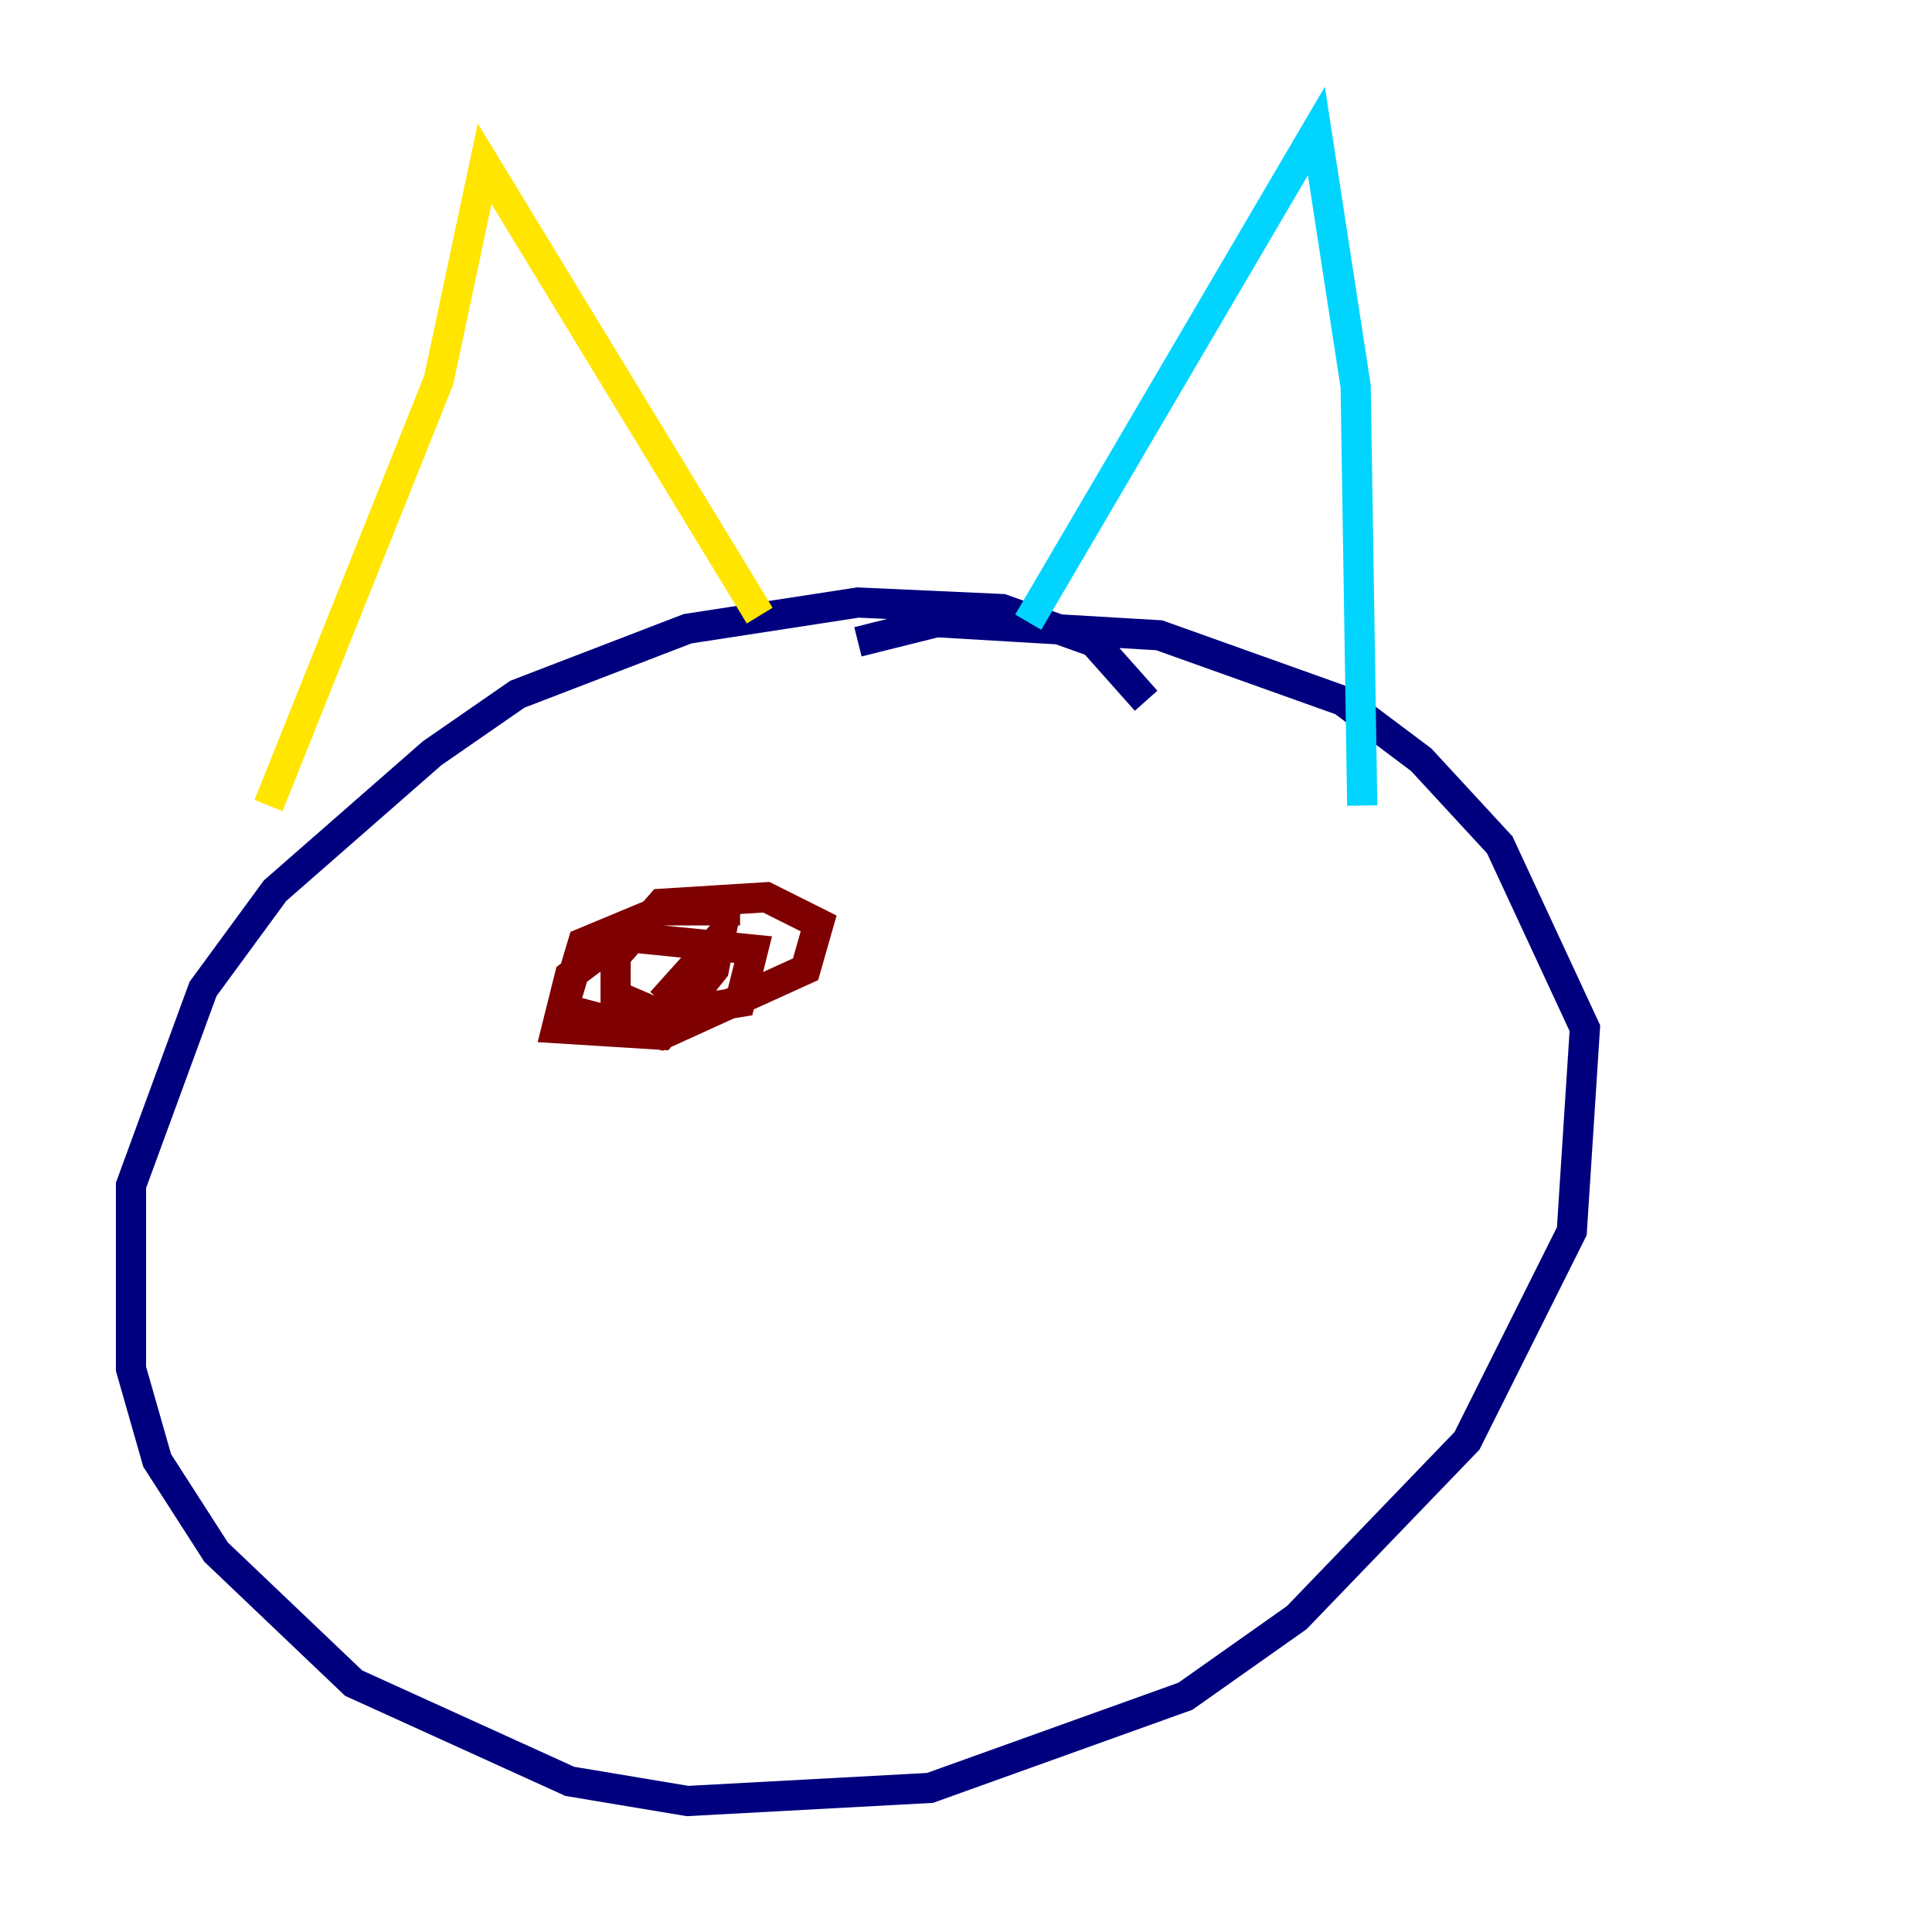 <?xml version="1.0" encoding="utf-8" ?>
<svg baseProfile="tiny" height="128" version="1.2" viewBox="0,0,128,128" width="128" xmlns="http://www.w3.org/2000/svg" xmlns:ev="http://www.w3.org/2001/xml-events" xmlns:xlink="http://www.w3.org/1999/xlink"><defs /><polyline fill="none" points="75.932,46.427 72.461,42.522 66.386,40.352 56.841,39.919 45.559,41.654 34.278,45.993 28.637,49.898 18.224,59.01 13.451,65.519 8.678,78.536 8.678,90.685 10.414,96.759 14.319,102.834 23.43,111.512 37.749,118.02 45.559,119.322 61.614,118.454 78.536,112.38 85.912,107.173 97.193,95.458 104.136,81.573 105.003,68.122 99.363,55.973 94.156,50.332 88.949,46.427 76.8,42.088 62.047,41.22 56.841,42.522" stroke="#00007f" stroke-width="2" /><polyline fill="none" points="68.122,41.22 87.214,8.678 89.817,25.6 90.251,53.37" stroke="#00d4ff" stroke-width="2" /><polyline fill="none" points="50.332,40.786 32.108,10.848 29.071,25.166 17.79,53.37" stroke="#ffe500" stroke-width="2" /><polyline fill="none" points="49.031,60.312 43.824,60.312 38.617,62.481 37.315,66.82 43.824,68.556 53.37,64.217 54.237,61.18 50.766,59.444 43.824,59.878 40.786,63.349 40.786,65.953 43.824,67.254 49.031,66.386 49.898,62.915 41.22,62.047 37.749,64.651 36.881,68.122 43.824,68.556 47.295,64.217 47.729,62.047 43.824,66.386" stroke="#7f0000" stroke-width="2" /></svg>